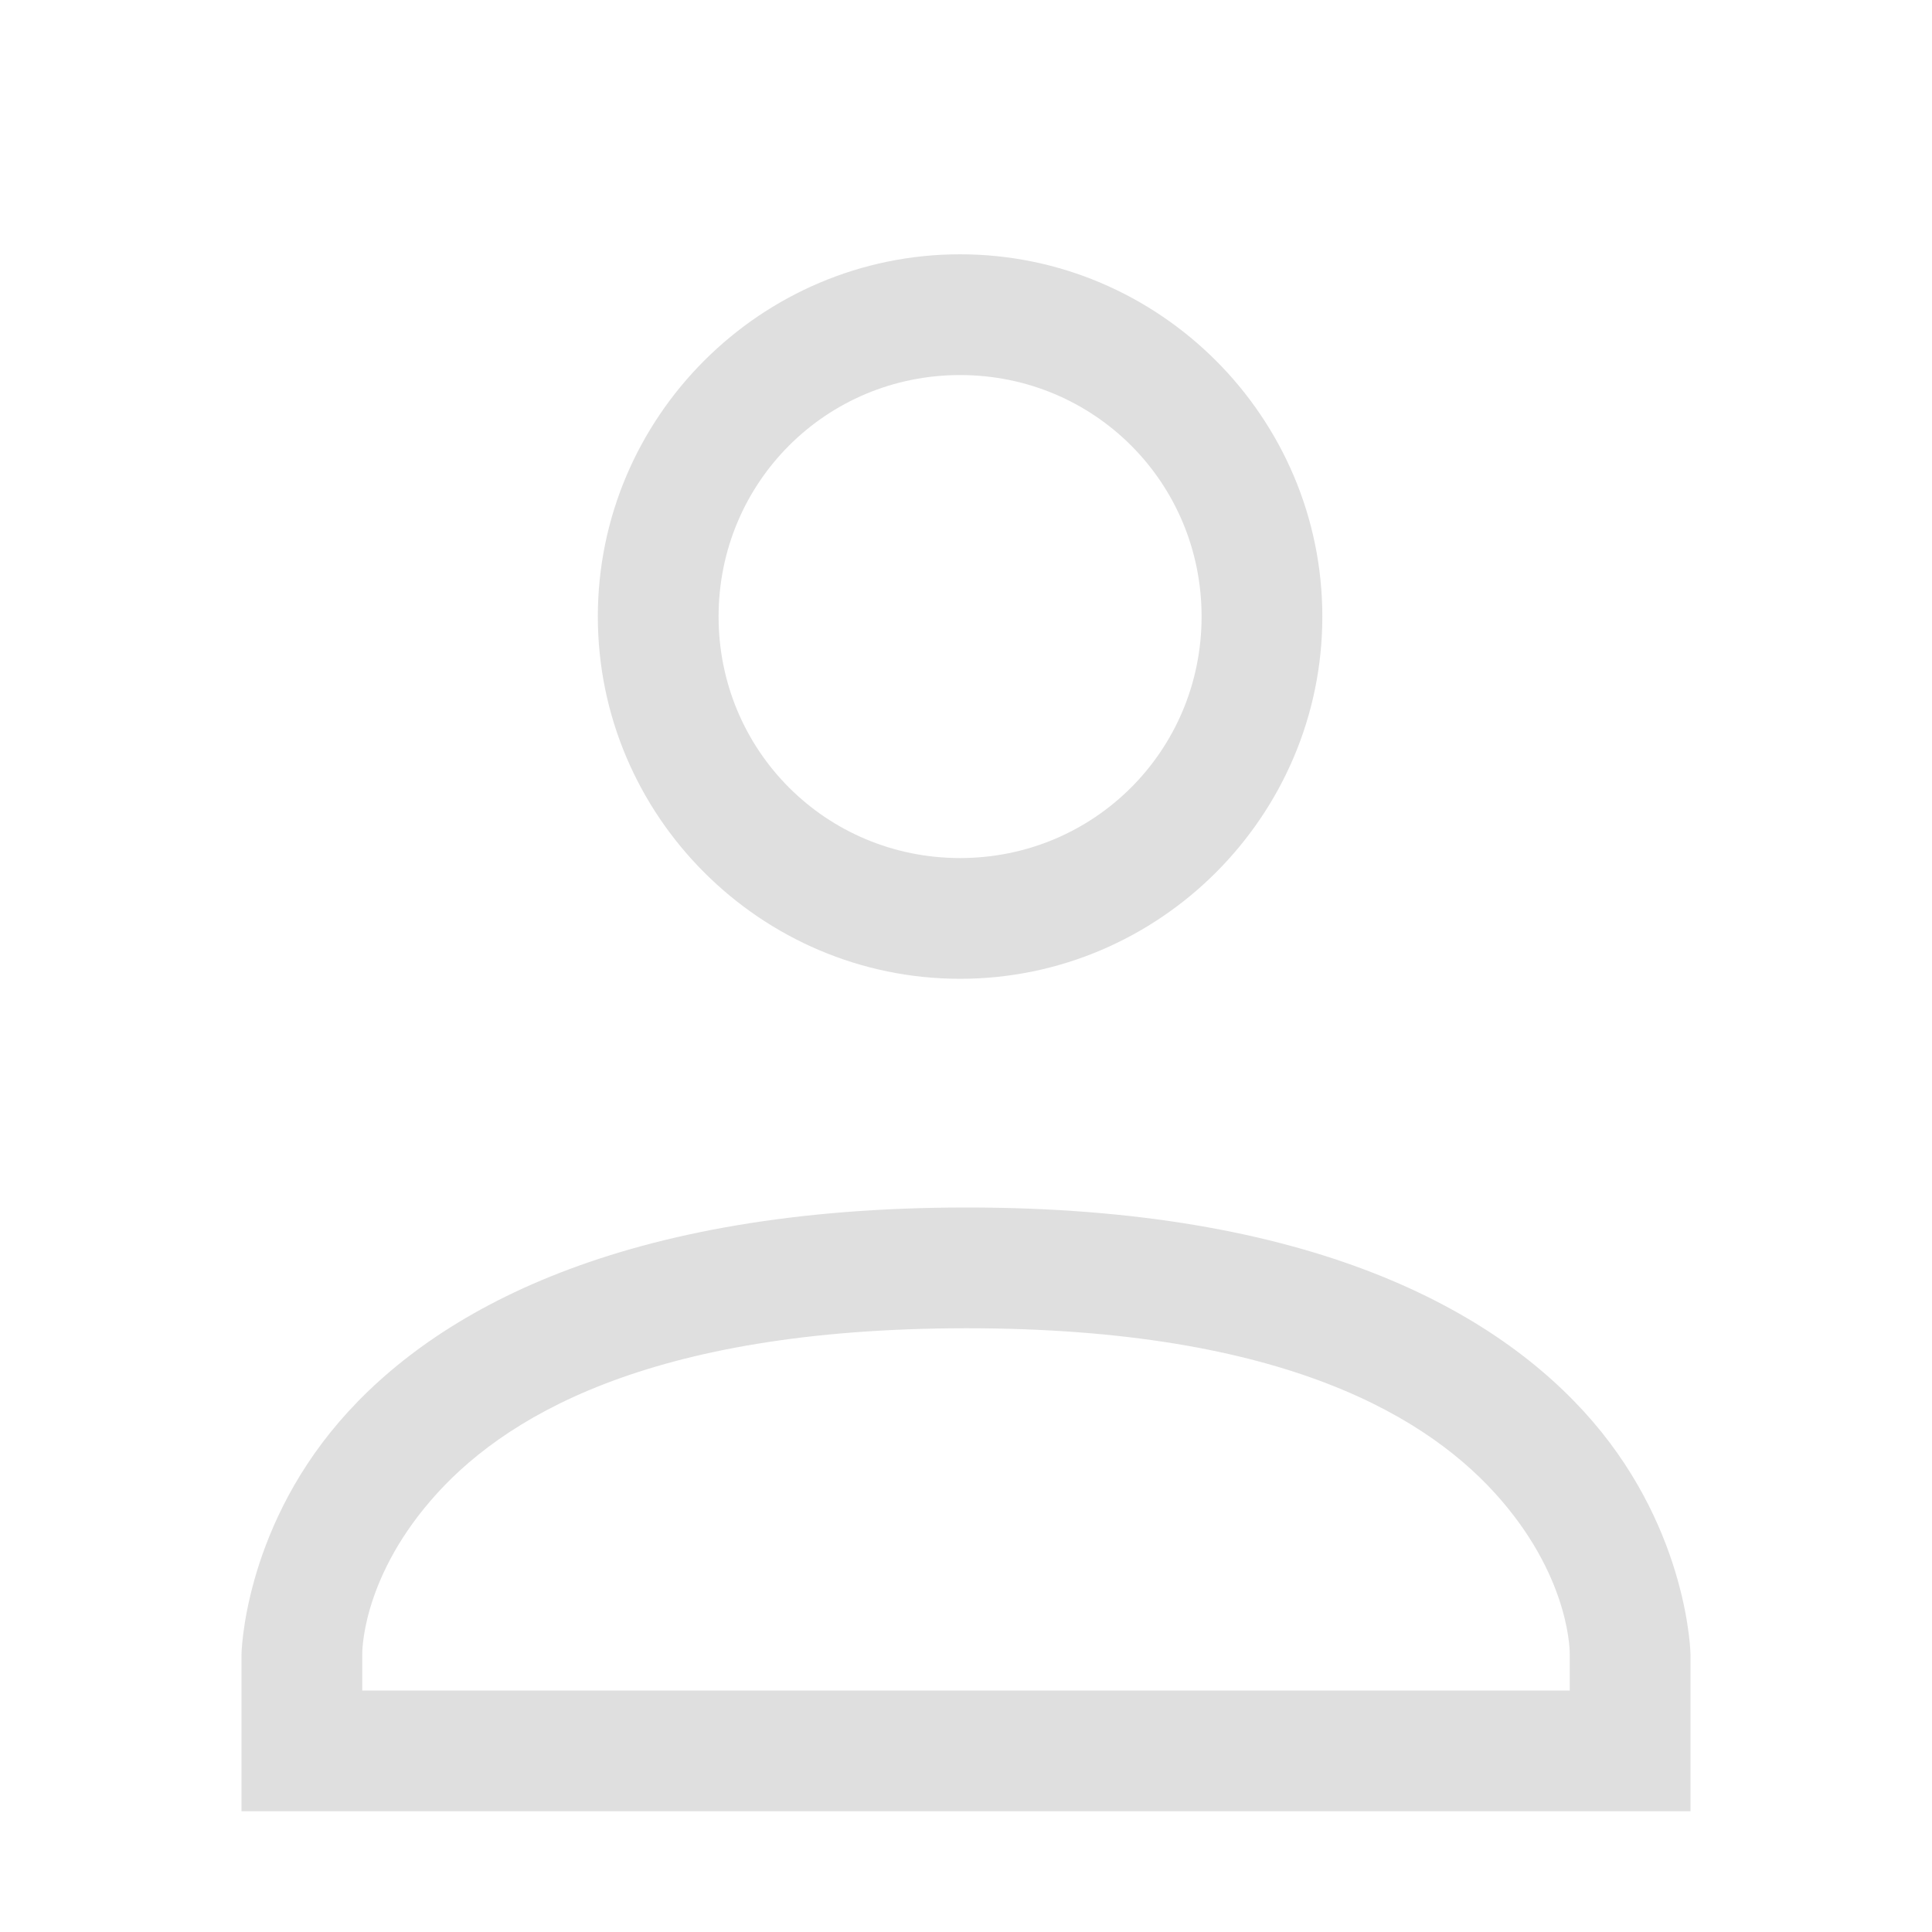 <svg width="16" height="16" enable-background="new" version="1.1" xmlns="http://www.w3.org/2000/svg">
<title>Pop Symbolic Icon Theme</title>
<path d="m7.951 2.106c-1.651 0-3 1.349-3 3s1.349 3 3 3 3-1.349 3-3-1.349-3-3-3zm0 1c1.111 0 2 0.89 2 2 0 1.11-0.89 2-2 2-1.111 0-2-0.89-2-2s0.89-2 2-2z" color="#000000" color-rendering="auto" dominant-baseline="auto" enable-background="accumulate" fill="#dfdfdf" image-rendering="auto" shape-rendering="auto" solid-color="#000000" style="font-feature-settings:normal;font-variant-alternates:normal;font-variant-caps:normal;font-variant-ligatures:normal;font-variant-numeric:normal;font-variant-position:normal;isolation:auto;mix-blend-mode:normal;shape-padding:0;text-decoration-color:#000000;text-decoration-line:none;text-decoration-style:solid;text-indent:0;text-orientation:mixed;text-transform:none;white-space:normal"/>
<path d="m8 10c-2.847 0.001-4.396 0.851-5.191 1.775-0.795 0.925-0.809 1.926-0.809 1.926v1.299h12v-1.299s-0.014-1.002-0.809-1.928c-0.795-0.925-2.344-1.775-5.191-1.773zm0 1c2.653-0.001 3.853 0.75 4.434 1.426 0.58 0.675 0.566 1.275 0.566 1.275v0.299h-10v-0.299s-0.014-0.599 0.566-1.273c0.58-0.675 1.78-1.426 4.434-1.428z" color="#000000" color-rendering="auto" dominant-baseline="auto" enable-background="accumulate" fill="#dfdfdf" image-rendering="auto" shape-rendering="auto" solid-color="#000000" style="font-feature-settings:normal;font-variant-alternates:normal;font-variant-caps:normal;font-variant-ligatures:normal;font-variant-numeric:normal;font-variant-position:normal;isolation:auto;mix-blend-mode:normal;shape-padding:0;text-decoration-color:#000000;text-decoration-line:none;text-decoration-style:solid;text-indent:0;text-orientation:mixed;text-transform:none;white-space:normal"/>
</svg>
